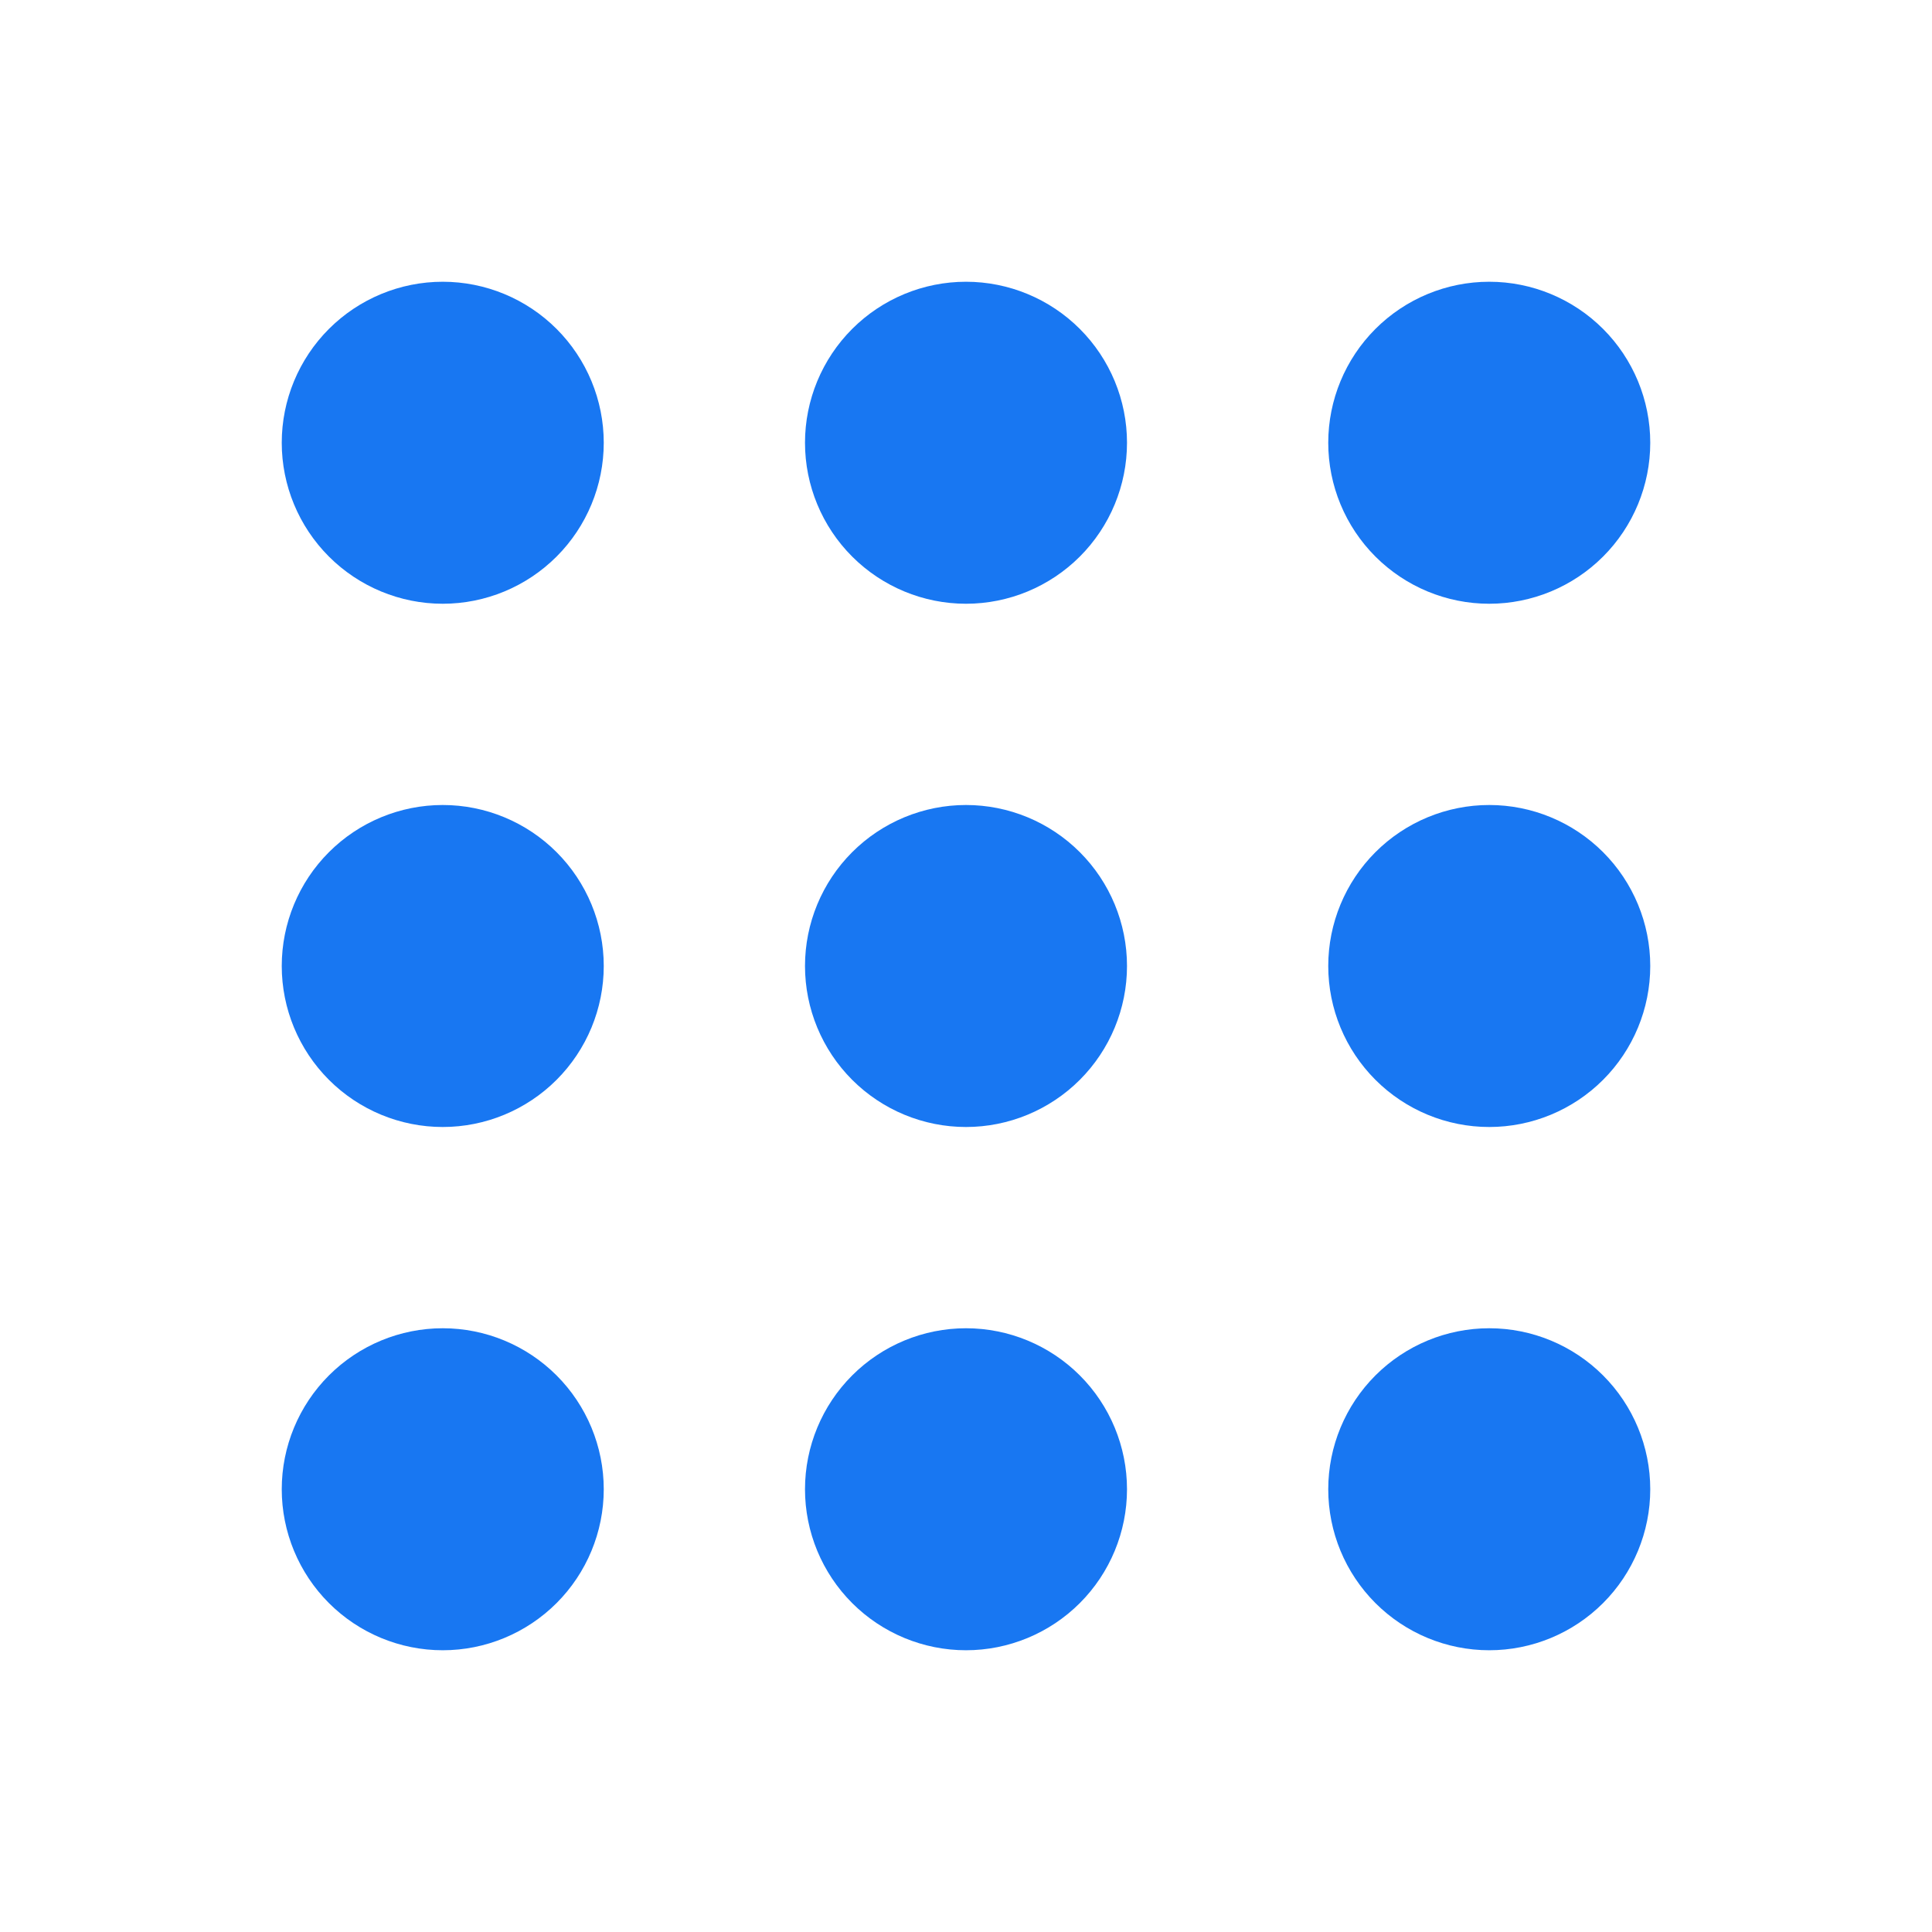 <svg width="24" height="24" viewBox="0 0 24 24" fill="none" xmlns="http://www.w3.org/2000/svg">
<path d="M5.5 16.5C6.03 16.5 6.539 16.711 6.914 17.086C7.289 17.461 7.5 17.97 7.5 18.5C7.5 19.03 7.289 19.539 6.914 19.914C6.539 20.289 6.03 20.5 5.5 20.5C4.97 20.5 4.461 20.289 4.086 19.914C3.711 19.539 3.5 19.03 3.5 18.5C3.5 17.97 3.711 17.461 4.086 17.086C4.461 16.711 4.97 16.5 5.5 16.5ZM12 16.5C12.53 16.5 13.039 16.711 13.414 17.086C13.789 17.461 14 17.97 14 18.5C14 19.03 13.789 19.539 13.414 19.914C13.039 20.289 12.53 20.5 12 20.5C11.47 20.5 10.961 20.289 10.586 19.914C10.211 19.539 10 19.03 10 18.5C10 17.97 10.211 17.461 10.586 17.086C10.961 16.711 11.47 16.5 12 16.5ZM18.5 16.5C19.03 16.5 19.539 16.711 19.914 17.086C20.289 17.461 20.5 17.97 20.5 18.5C20.5 19.03 20.289 19.539 19.914 19.914C19.539 20.289 19.03 20.5 18.5 20.5C17.97 20.5 17.461 20.289 17.086 19.914C16.711 19.539 16.5 19.03 16.5 18.5C16.5 17.97 16.711 17.461 17.086 17.086C17.461 16.711 17.97 16.5 18.5 16.5ZM5.5 10C6.03 10 6.539 10.211 6.914 10.586C7.289 10.961 7.5 11.47 7.5 12C7.5 12.53 7.289 13.039 6.914 13.414C6.539 13.789 6.03 14 5.5 14C4.97 14 4.461 13.789 4.086 13.414C3.711 13.039 3.5 12.53 3.5 12C3.5 11.47 3.711 10.961 4.086 10.586C4.461 10.211 4.97 10 5.5 10ZM12 10C12.53 10 13.039 10.211 13.414 10.586C13.789 10.961 14 11.47 14 12C14 12.53 13.789 13.039 13.414 13.414C13.039 13.789 12.53 14 12 14C11.47 14 10.961 13.789 10.586 13.414C10.211 13.039 10 12.53 10 12C10 11.47 10.211 10.961 10.586 10.586C10.961 10.211 11.47 10 12 10ZM18.5 10C19.03 10 19.539 10.211 19.914 10.586C20.289 10.961 20.5 11.47 20.5 12C20.5 12.53 20.289 13.039 19.914 13.414C19.539 13.789 19.03 14 18.5 14C17.97 14 17.461 13.789 17.086 13.414C16.711 13.039 16.5 12.53 16.5 12C16.5 11.47 16.711 10.961 17.086 10.586C17.461 10.211 17.97 10 18.5 10ZM5.5 3.5C6.03 3.5 6.539 3.711 6.914 4.086C7.289 4.461 7.5 4.97 7.5 5.5C7.5 6.03 7.289 6.539 6.914 6.914C6.539 7.289 6.03 7.5 5.5 7.5C4.97 7.5 4.461 7.289 4.086 6.914C3.711 6.539 3.5 6.03 3.5 5.5C3.5 4.97 3.711 4.461 4.086 4.086C4.461 3.711 4.97 3.5 5.5 3.5ZM12 3.5C12.53 3.5 13.039 3.711 13.414 4.086C13.789 4.461 14 4.97 14 5.5C14 6.03 13.789 6.539 13.414 6.914C13.039 7.289 12.53 7.5 12 7.5C11.47 7.5 10.961 7.289 10.586 6.914C10.211 6.539 10 6.03 10 5.5C10 4.97 10.211 4.461 10.586 4.086C10.961 3.711 11.47 3.5 12 3.5ZM18.5 3.5C19.03 3.5 19.539 3.711 19.914 4.086C20.289 4.461 20.5 4.97 20.5 5.5C20.5 6.03 20.289 6.539 19.914 6.914C19.539 7.289 19.03 7.5 18.5 7.5C17.97 7.5 17.461 7.289 17.086 6.914C16.711 6.539 16.5 6.03 16.5 5.5C16.5 4.97 16.711 4.461 17.086 4.086C17.461 3.711 17.97 3.5 18.5 3.5Z" fill="#1877F2"/>
</svg>
